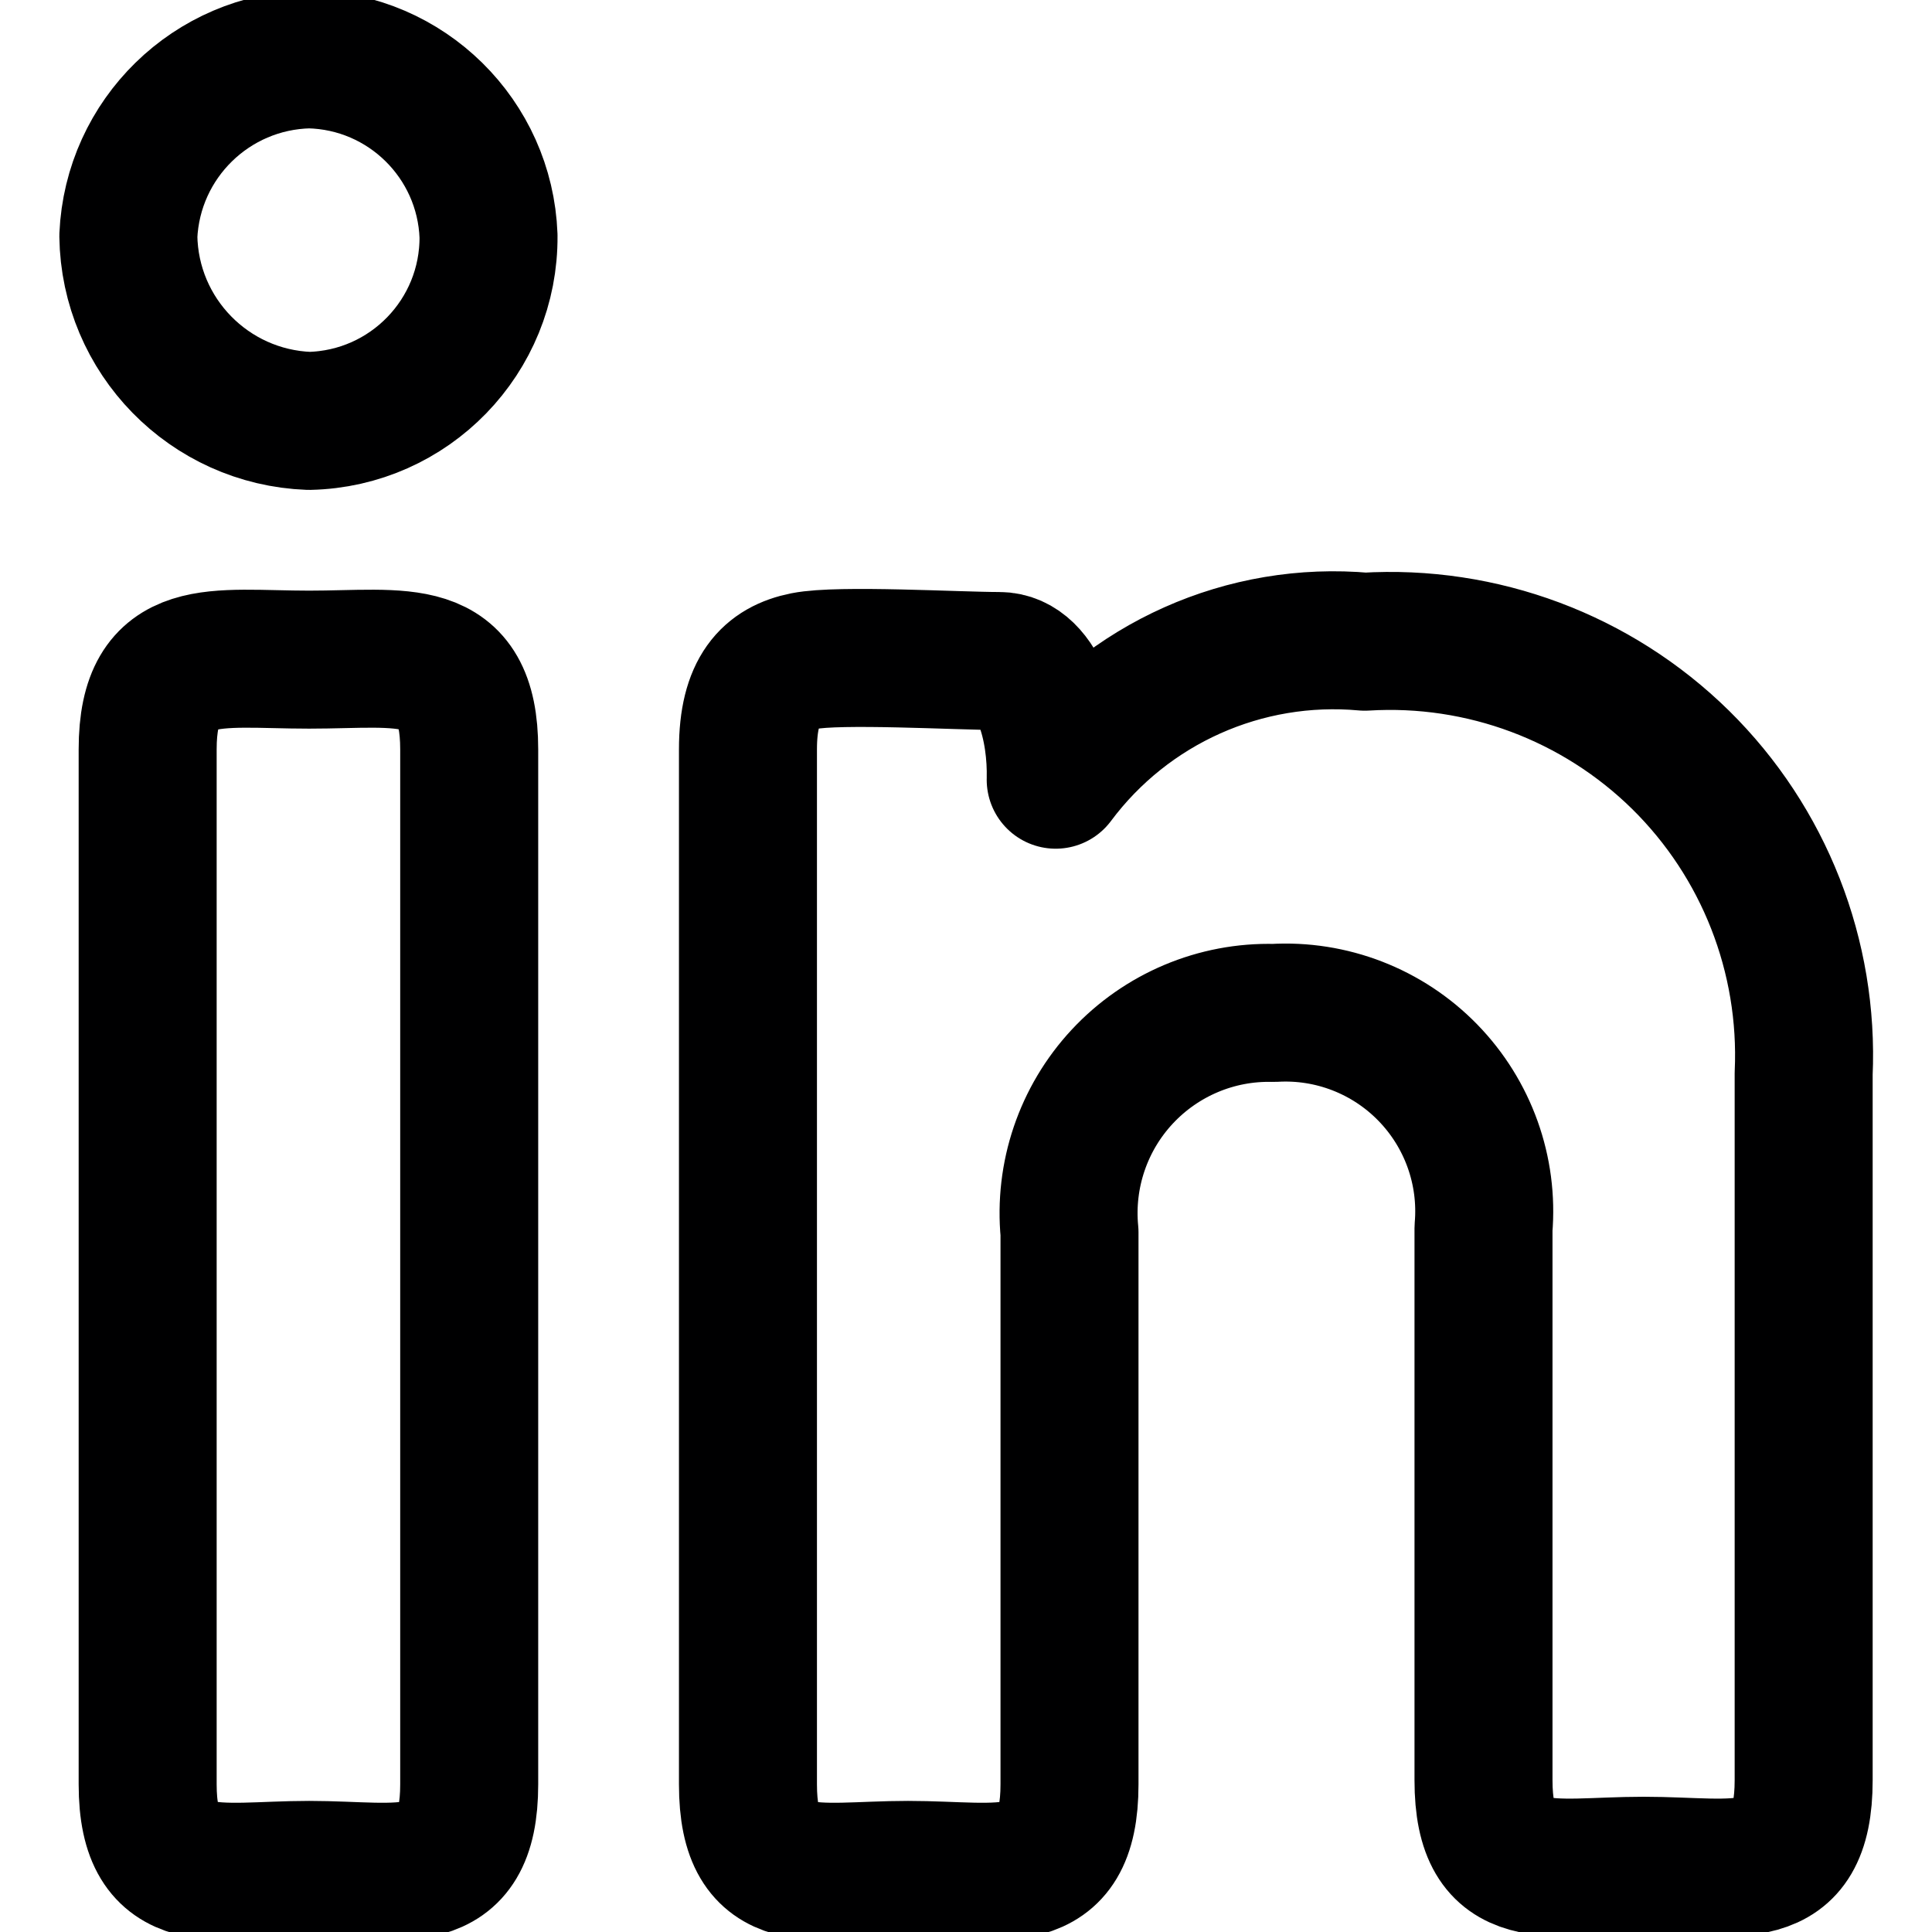 <svg xmlns="http://www.w3.org/2000/svg" width="14" height="14" viewBox="0 0 14 14"><path fill="none" stroke="#000001" stroke-linecap="round" stroke-linejoin="round" d="M3.54 1.71C3.546 2.437 2.967 3.034 2.24 3.05 1.516 3.023.94 2.434.93 1.71.961 1.005 1.534.445 2.24.43 2.944.445 3.514 1.007 3.54 1.71ZM1.07 5.43C1.07 4.66 1.56 4.78 2.24 4.78 2.92 4.78 3.4 4.66 3.4 5.43L3.4 12.93C3.4 13.71 2.91 13.55 2.24 13.55 1.57 13.55 1.07 13.71 1.07 12.93L1.07 5.43ZM5.42 5.43C5.42 5 5.58 4.84 5.83 4.79 6.08 4.74 6.94 4.79 7.24 4.79 7.54 4.79 7.66 5.28 7.65 5.65 8.172 4.95 9.02 4.571 9.89 4.65 10.739 4.598 11.571 4.909 12.178 5.506 12.784 6.103 13.108 6.93 13.07 7.78L13.07 12.9C13.07 13.68 12.59 13.52 11.91 13.52 11.23 13.52 10.75 13.68 10.75 12.9L10.75 8.9C10.786 8.483 10.638 8.072 10.347 7.773 10.055 7.473 9.647 7.315 9.23 7.34 8.815 7.329 8.415 7.498 8.132 7.802 7.849 8.106 7.71 8.517 7.75 8.93L7.75 12.93C7.75 13.71 7.26 13.55 6.58 13.55 5.9 13.55 5.42 13.71 5.42 12.93L5.42 5.43Z"/></svg>